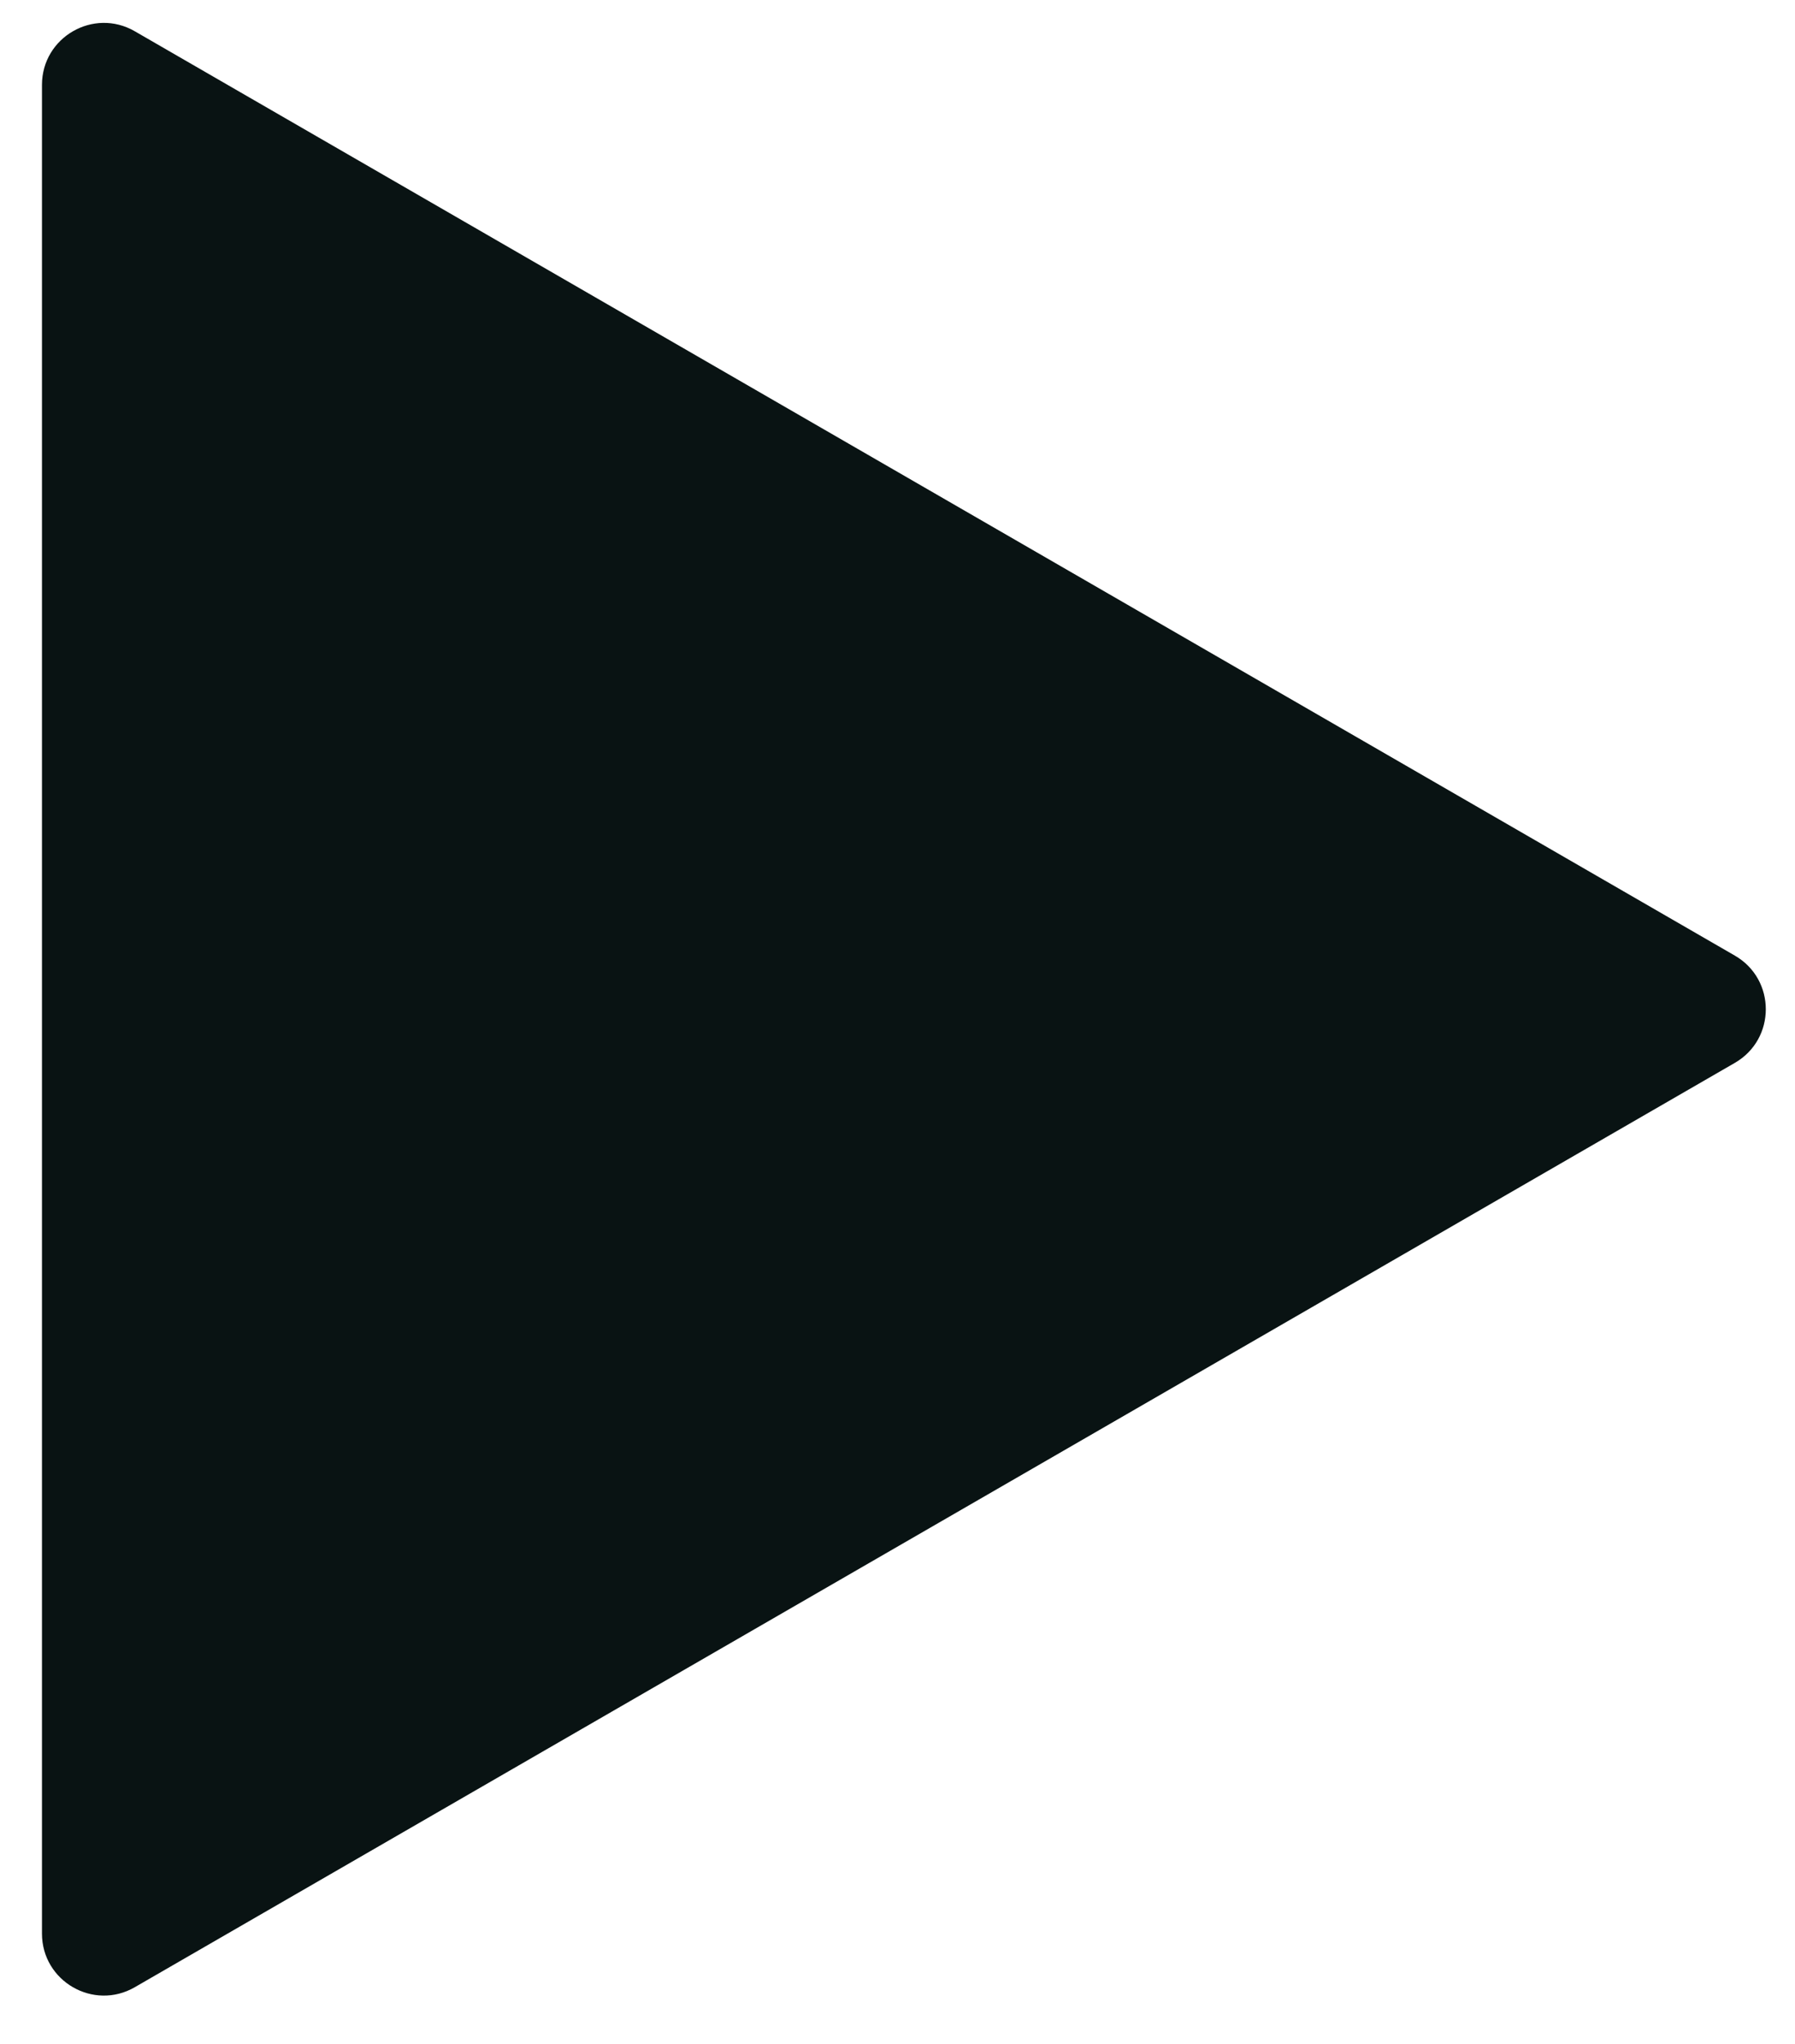<svg width="29" height="33" viewBox="0 0 29 33" fill="none" xmlns="http://www.w3.org/2000/svg">
<path d="M28.028 15.429C28.695 15.814 28.695 16.776 28.028 17.161L2.178 32.085C1.512 32.47 0.678 31.989 0.678 31.219L0.678 1.371C0.678 0.601 1.512 0.12 2.178 0.505L28.028 15.429Z" fill="#091313"/>
</svg>
